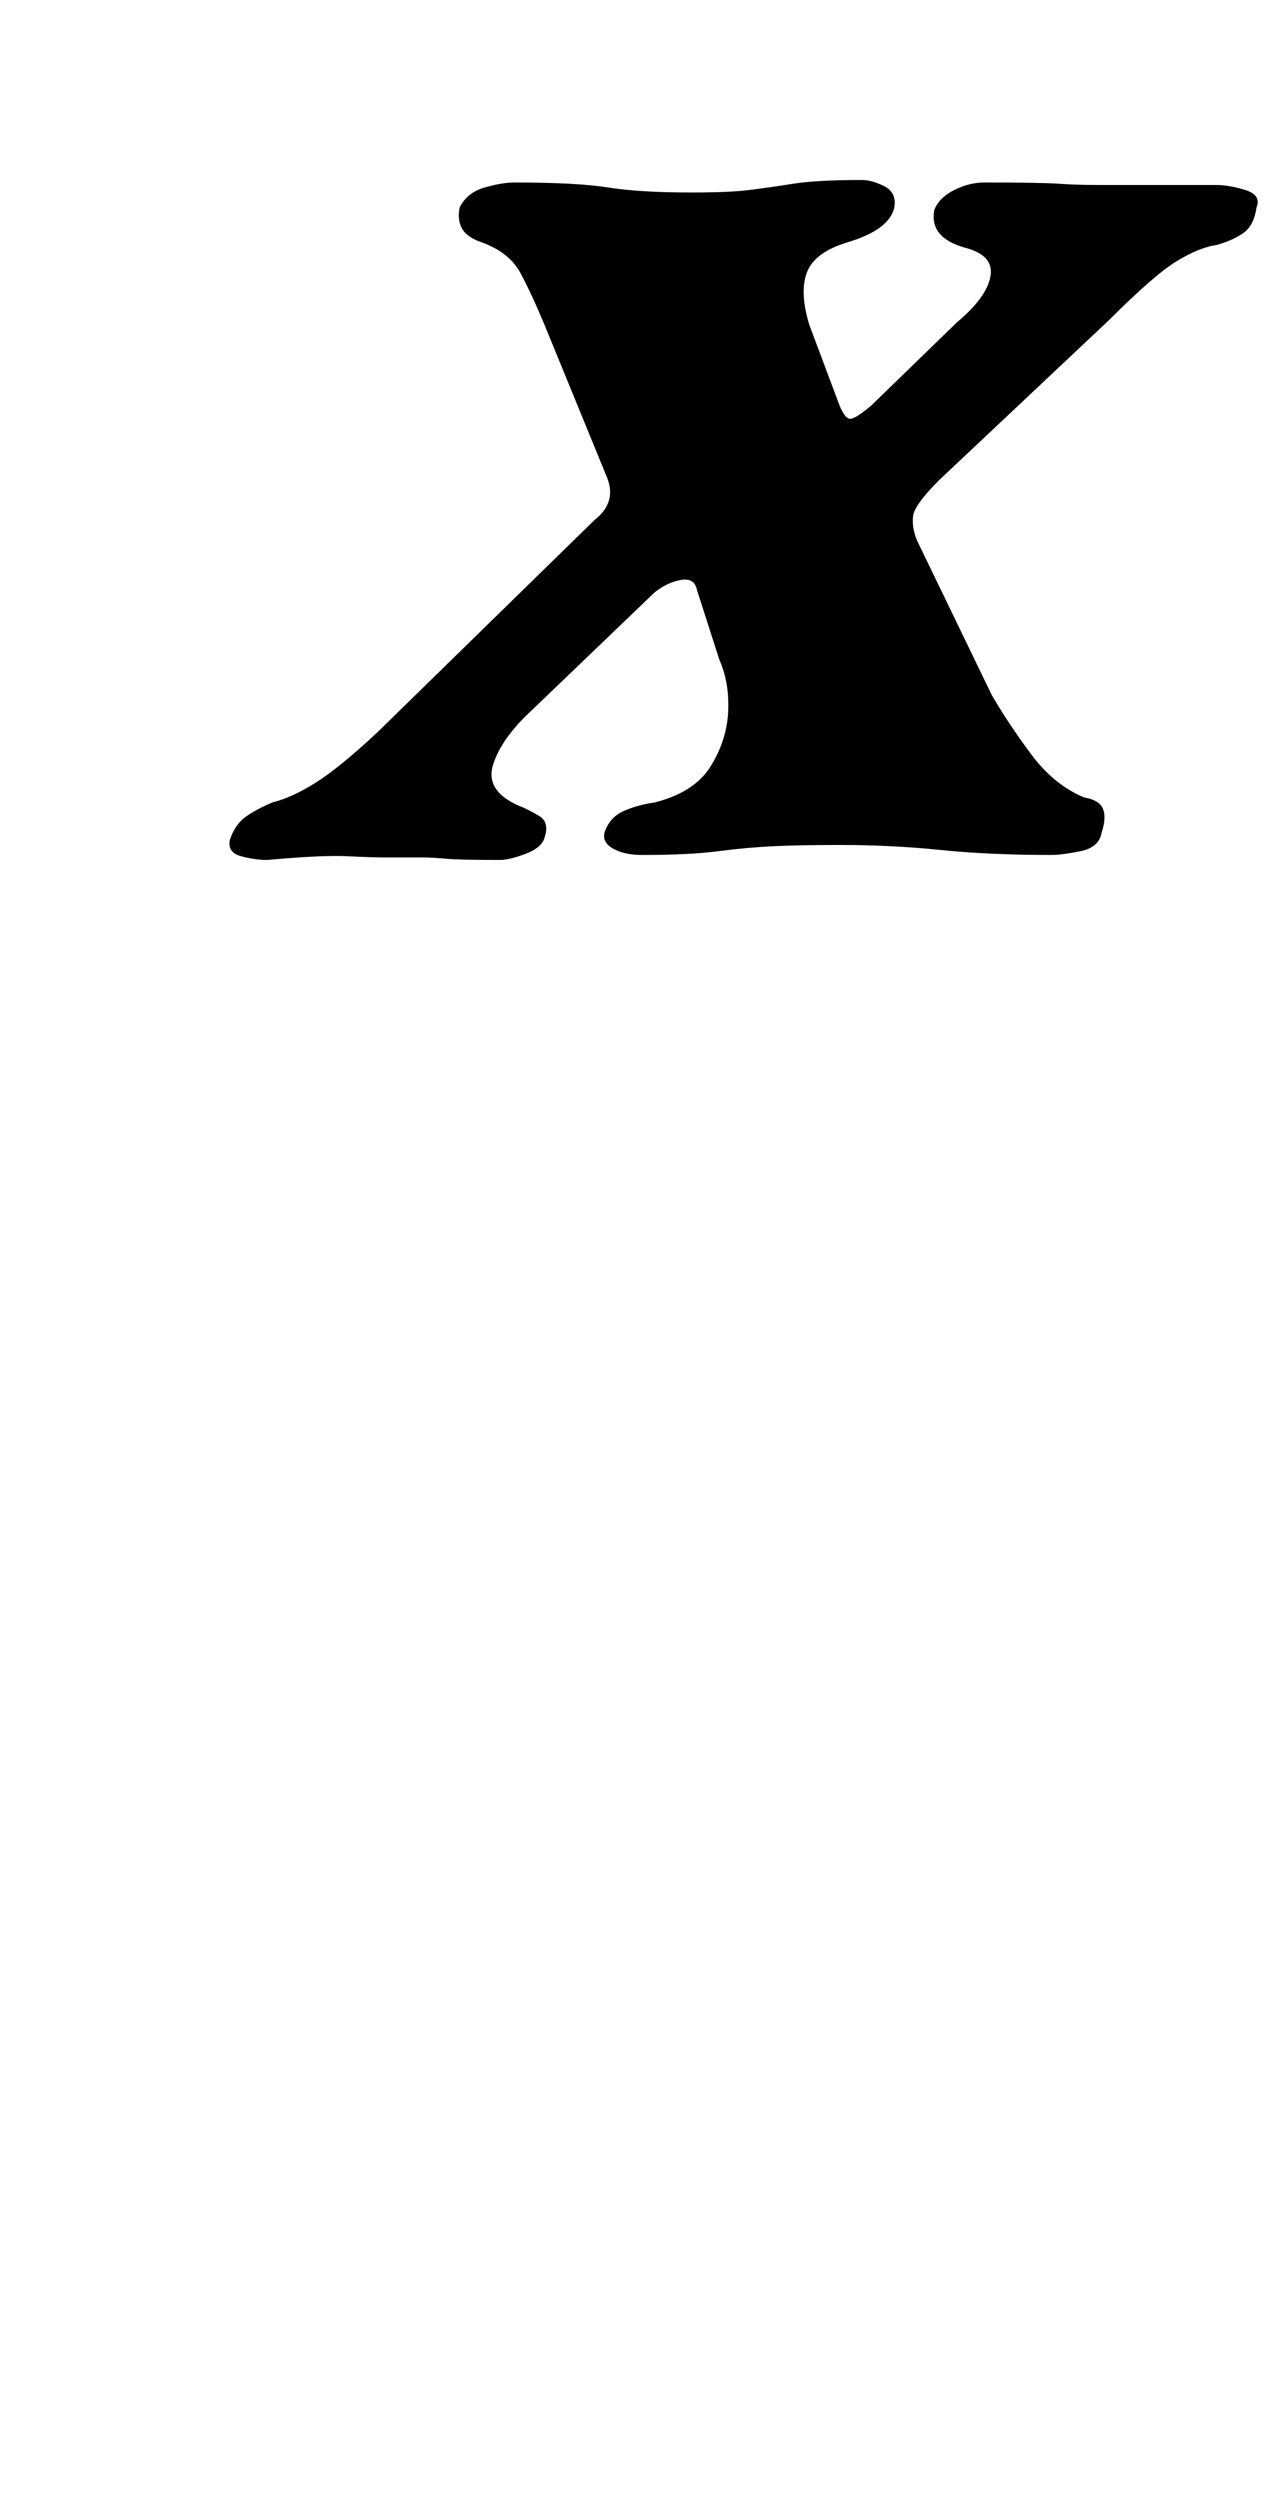 <?xml version="1.0" standalone="no"?>
<!DOCTYPE svg PUBLIC "-//W3C//DTD SVG 1.1//EN" "http://www.w3.org/Graphics/SVG/1.1/DTD/svg11.dtd" >
<svg xmlns="http://www.w3.org/2000/svg" xmlns:xlink="http://www.w3.org/1999/xlink" version="1.1" viewBox="-10 0 514 1000">
  <g transform="matrix(1 0 0 -1 0 800)">
   <path fill="currentColor"
d="M97 456q-5 0 -10.5 1.5t-4.5 6.5q2 6 6 9t11 6q8 2 17.5 8t24.5 20l87 85q9 7 5 17l-25 61q-5 12 -9.5 20.5t-15.5 12.5q-6 2 -8 5.5t-1 8.5q3 6 10 8t12 2q25 0 37.5 -2t33.5 -2q15 0 23 1t17.5 2.5t27.5 1.5q4 0 9 -2.5t4 -8.5q-2 -9 -19 -14q-13 -4 -16 -12t1 -21
l12 -32q2 -5 4 -5.5t9 5.5l34 33q12 10 13.5 18.5t-10.5 11.5q-14 4 -12 15q2 5 8 8t12 3q23 0 30 -0.5t16 -0.5h15h32q5 0 11.5 -2t4.5 -7q-1 -7 -5 -10t-11 -5q-7 -1 -16 -6.5t-27 -23.5l-68 -64q-10 -10 -10.5 -14.5t1.5 -9.5l30 -62q7 -12 16 -24t21 -17q6 -1 7.5 -4.5
t-0.5 -9.5q-1 -6 -8.5 -7.5t-11.5 -1.5q-25 0 -44.5 2t-40.5 2q-16 0 -26.5 -0.5t-22 -2t-30.5 -1.5q-7 0 -11.5 2.5t-3.5 6.5q2 6 7.5 8.5t12.5 3.5q16 4 22.5 14.5t7 22t-3.5 20.5l-9 28q-1 5 -6.5 4t-10.5 -5l-49 -47q-12 -11 -15.5 -21.5t9.5 -16.5q5 -2 9 -4.5t2 -8.5
q-1 -4 -7.5 -6.5t-10.5 -2.5q-16 0 -21.5 0.5t-9 0.5h-15.5q-5 0 -15 0.5t-32 -1.5z" />
  </g>

</svg>
